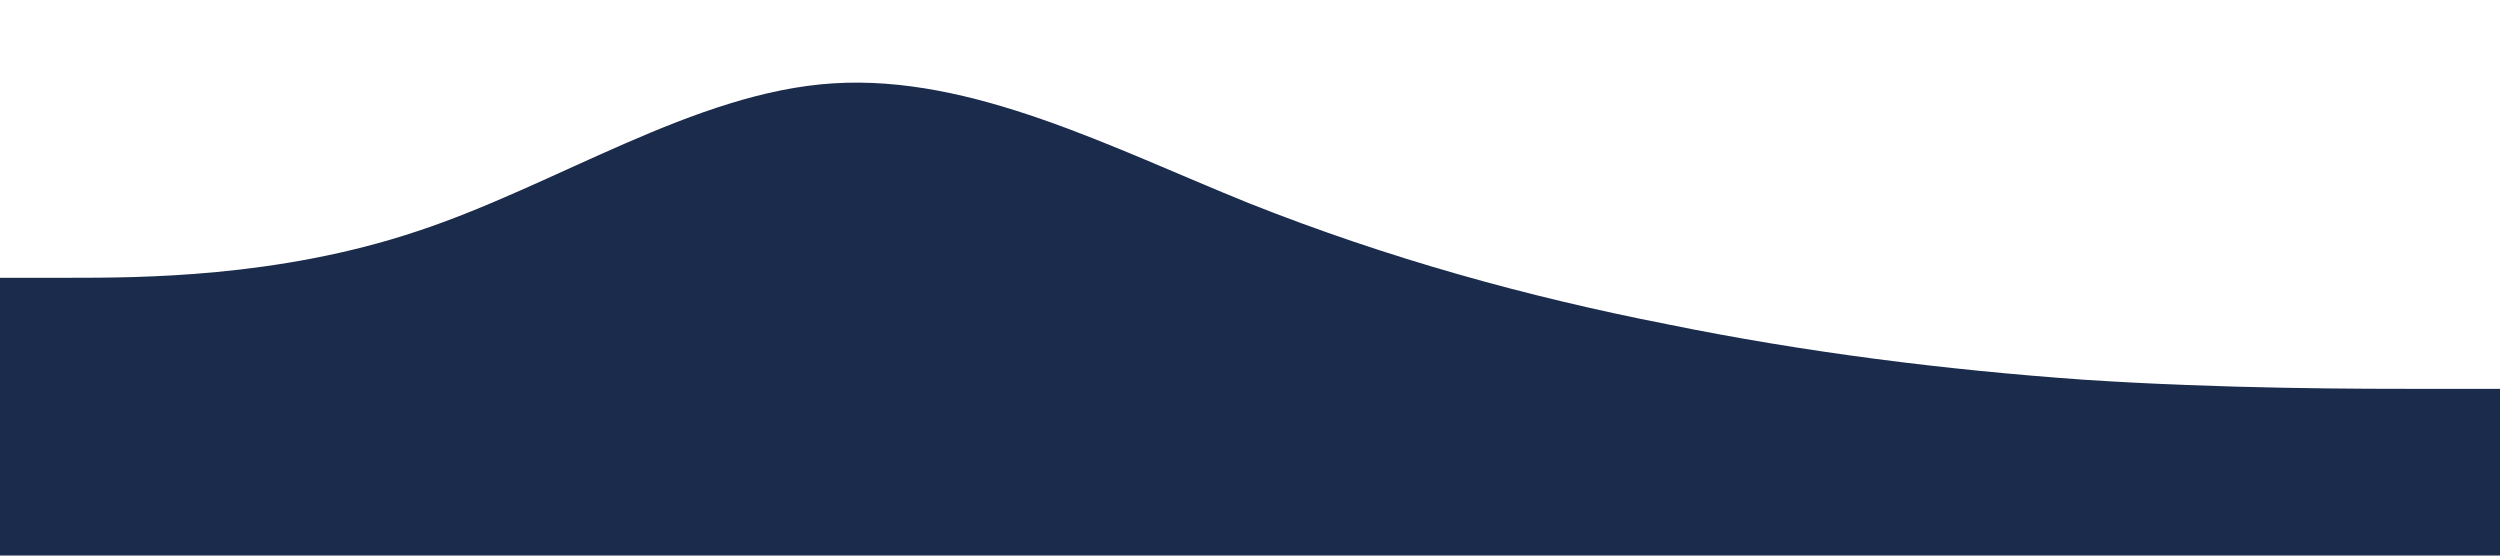 <?xml version="1.0" standalone="no"?><svg xmlns="http://www.w3.org/2000/svg" viewBox="0 0 1440 320"><path fill="#021538" fill-opacity="0.9" d="M0,160L40,160C80,160,160,160,240,133.3C320,107,400,53,480,48C560,43,640,85,720,117.3C800,149,880,171,960,186.7C1040,203,1120,213,1200,218.7C1280,224,1360,224,1400,224L1440,224L1440,320L1400,320C1360,320,1280,320,1200,320C1120,320,1040,320,960,320C880,320,800,320,720,320C640,320,560,320,480,320C400,320,320,320,240,320C160,320,80,320,40,320L0,320Z"></path></svg>
